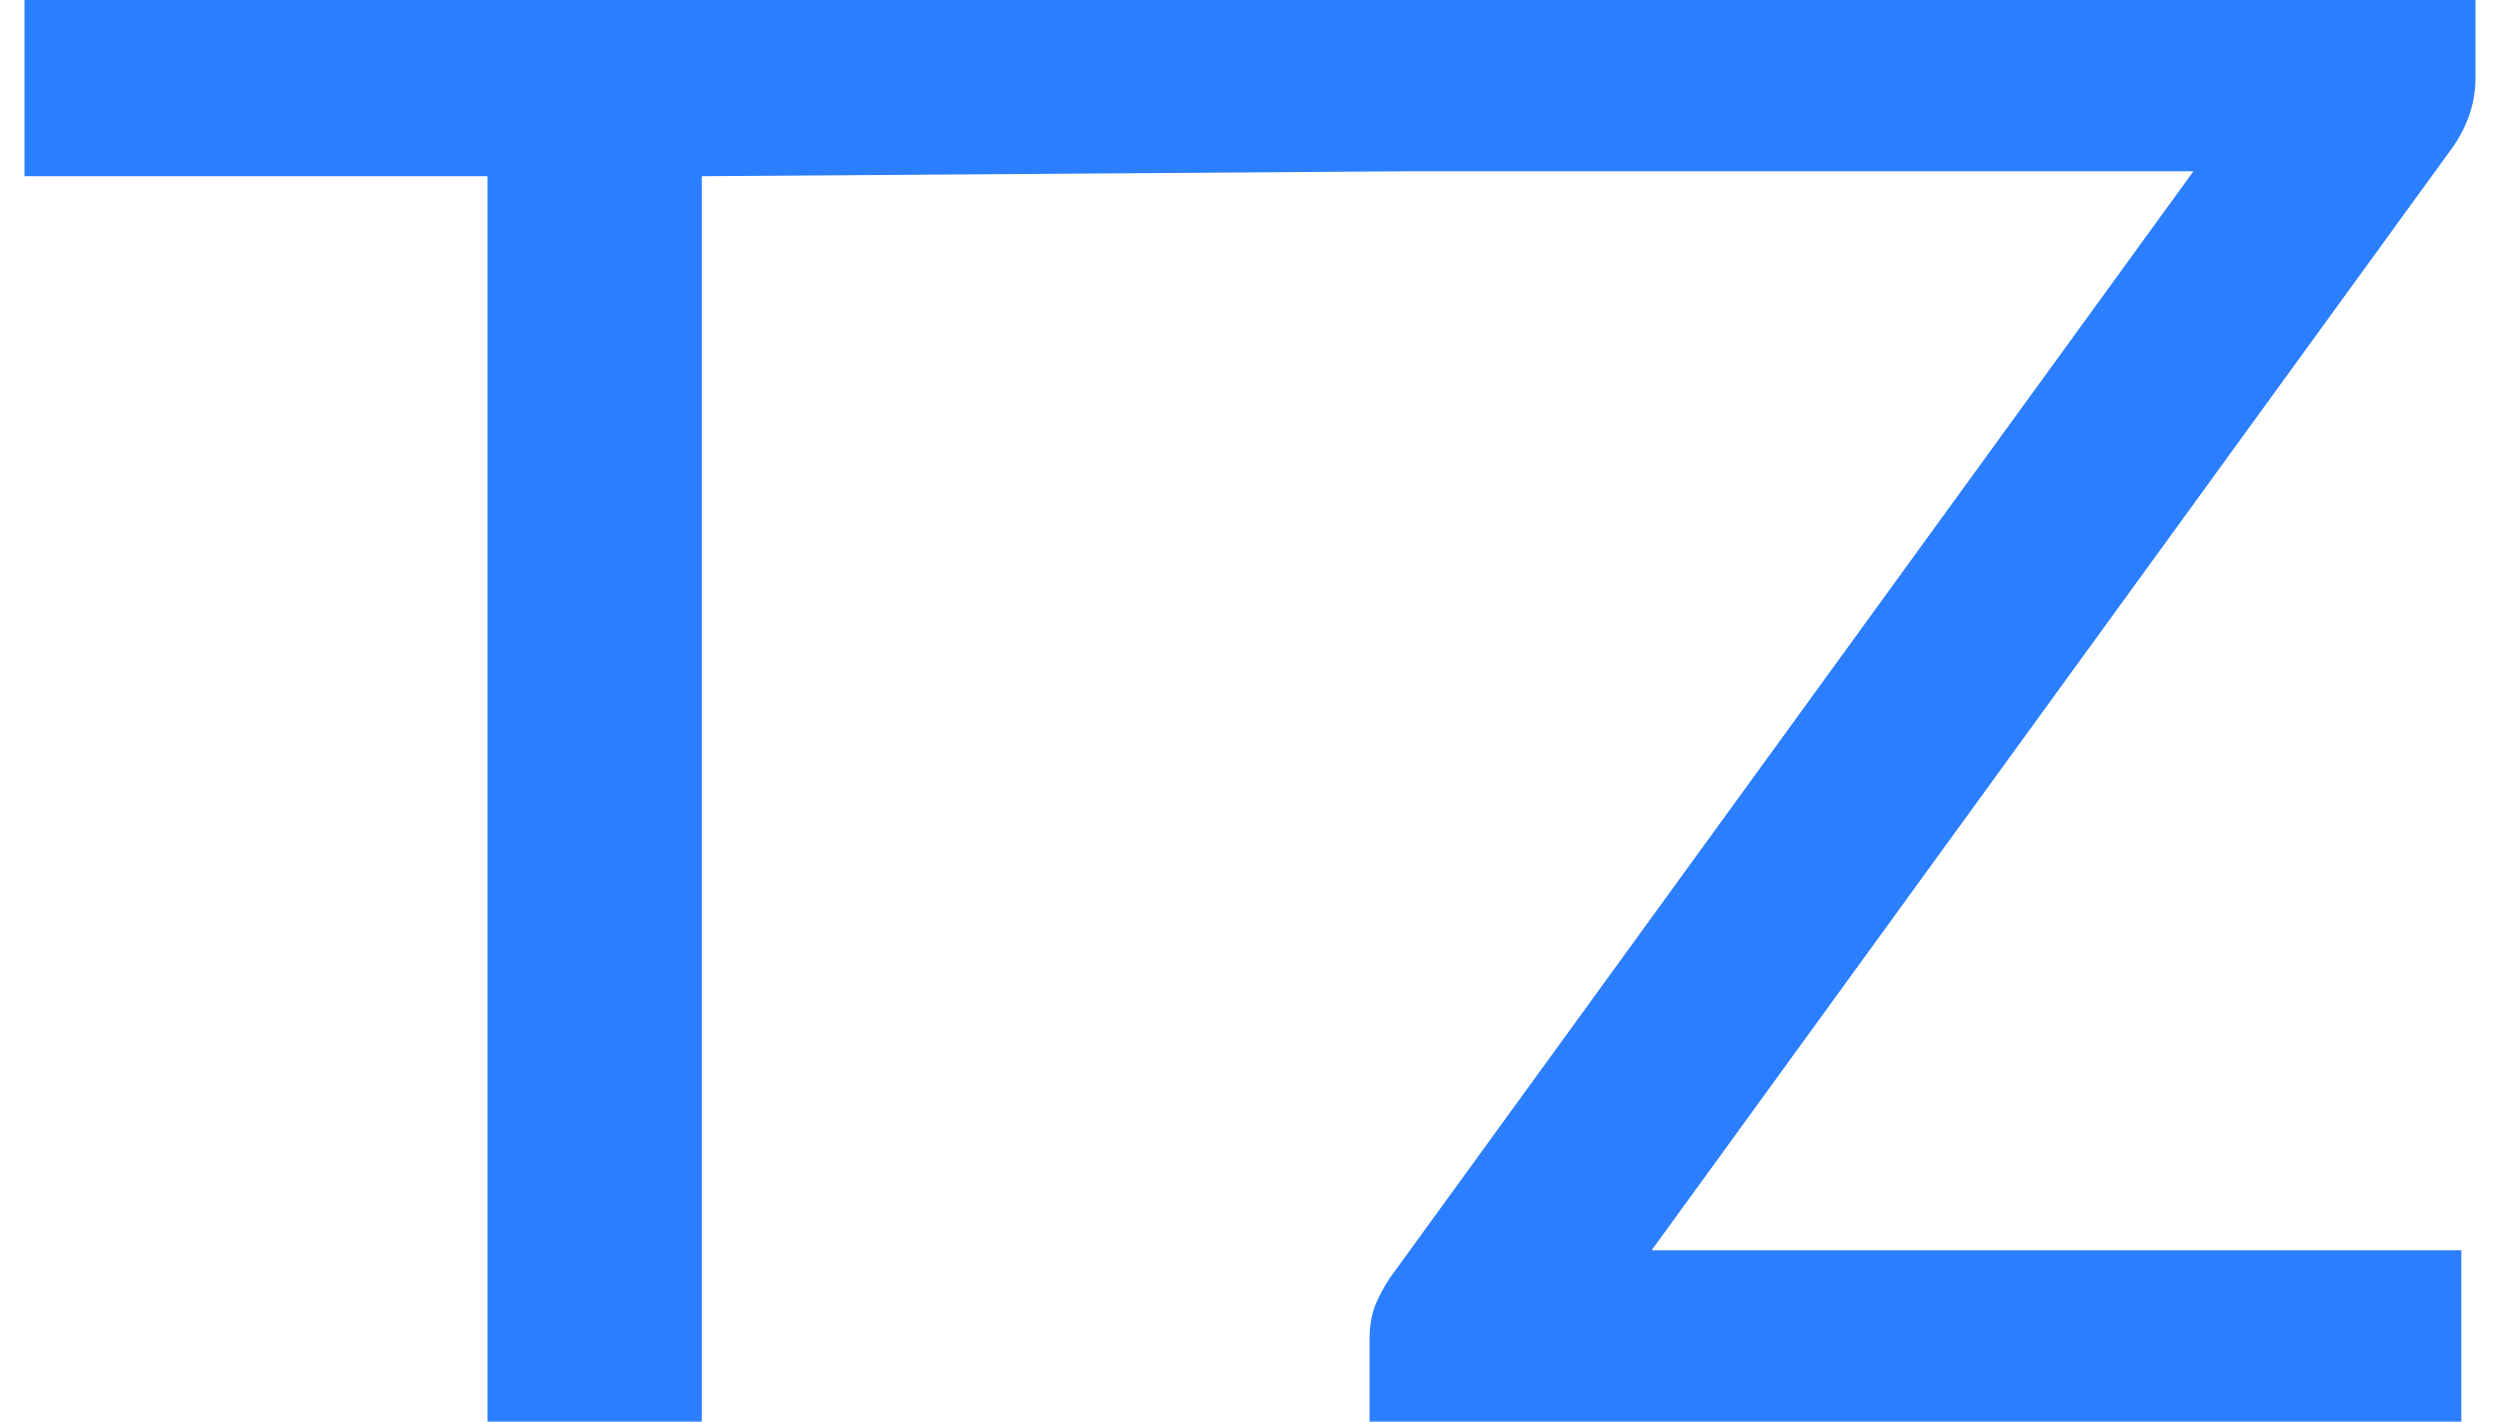 <svg width="51" height="29" viewBox="0 0 51 29" fill="none" xmlns="http://www.w3.org/2000/svg">
<path d="M28.764 3.494L14.317 3.595V29H9.945V3.595H0.5V0H28.764V3.494Z" fill="#2B7FFF"/>
<path d="M50.5 1.595C50.5 2.08 50.349 2.545 50.046 2.989L33.693 25.506H50.211V29H27.939V27.304C27.939 27.075 27.974 26.859 28.042 26.657C28.125 26.455 28.228 26.26 28.352 26.072L44.746 3.494H28.764V0H50.5V1.595Z" fill="#2B7FFF"/>
</svg>
